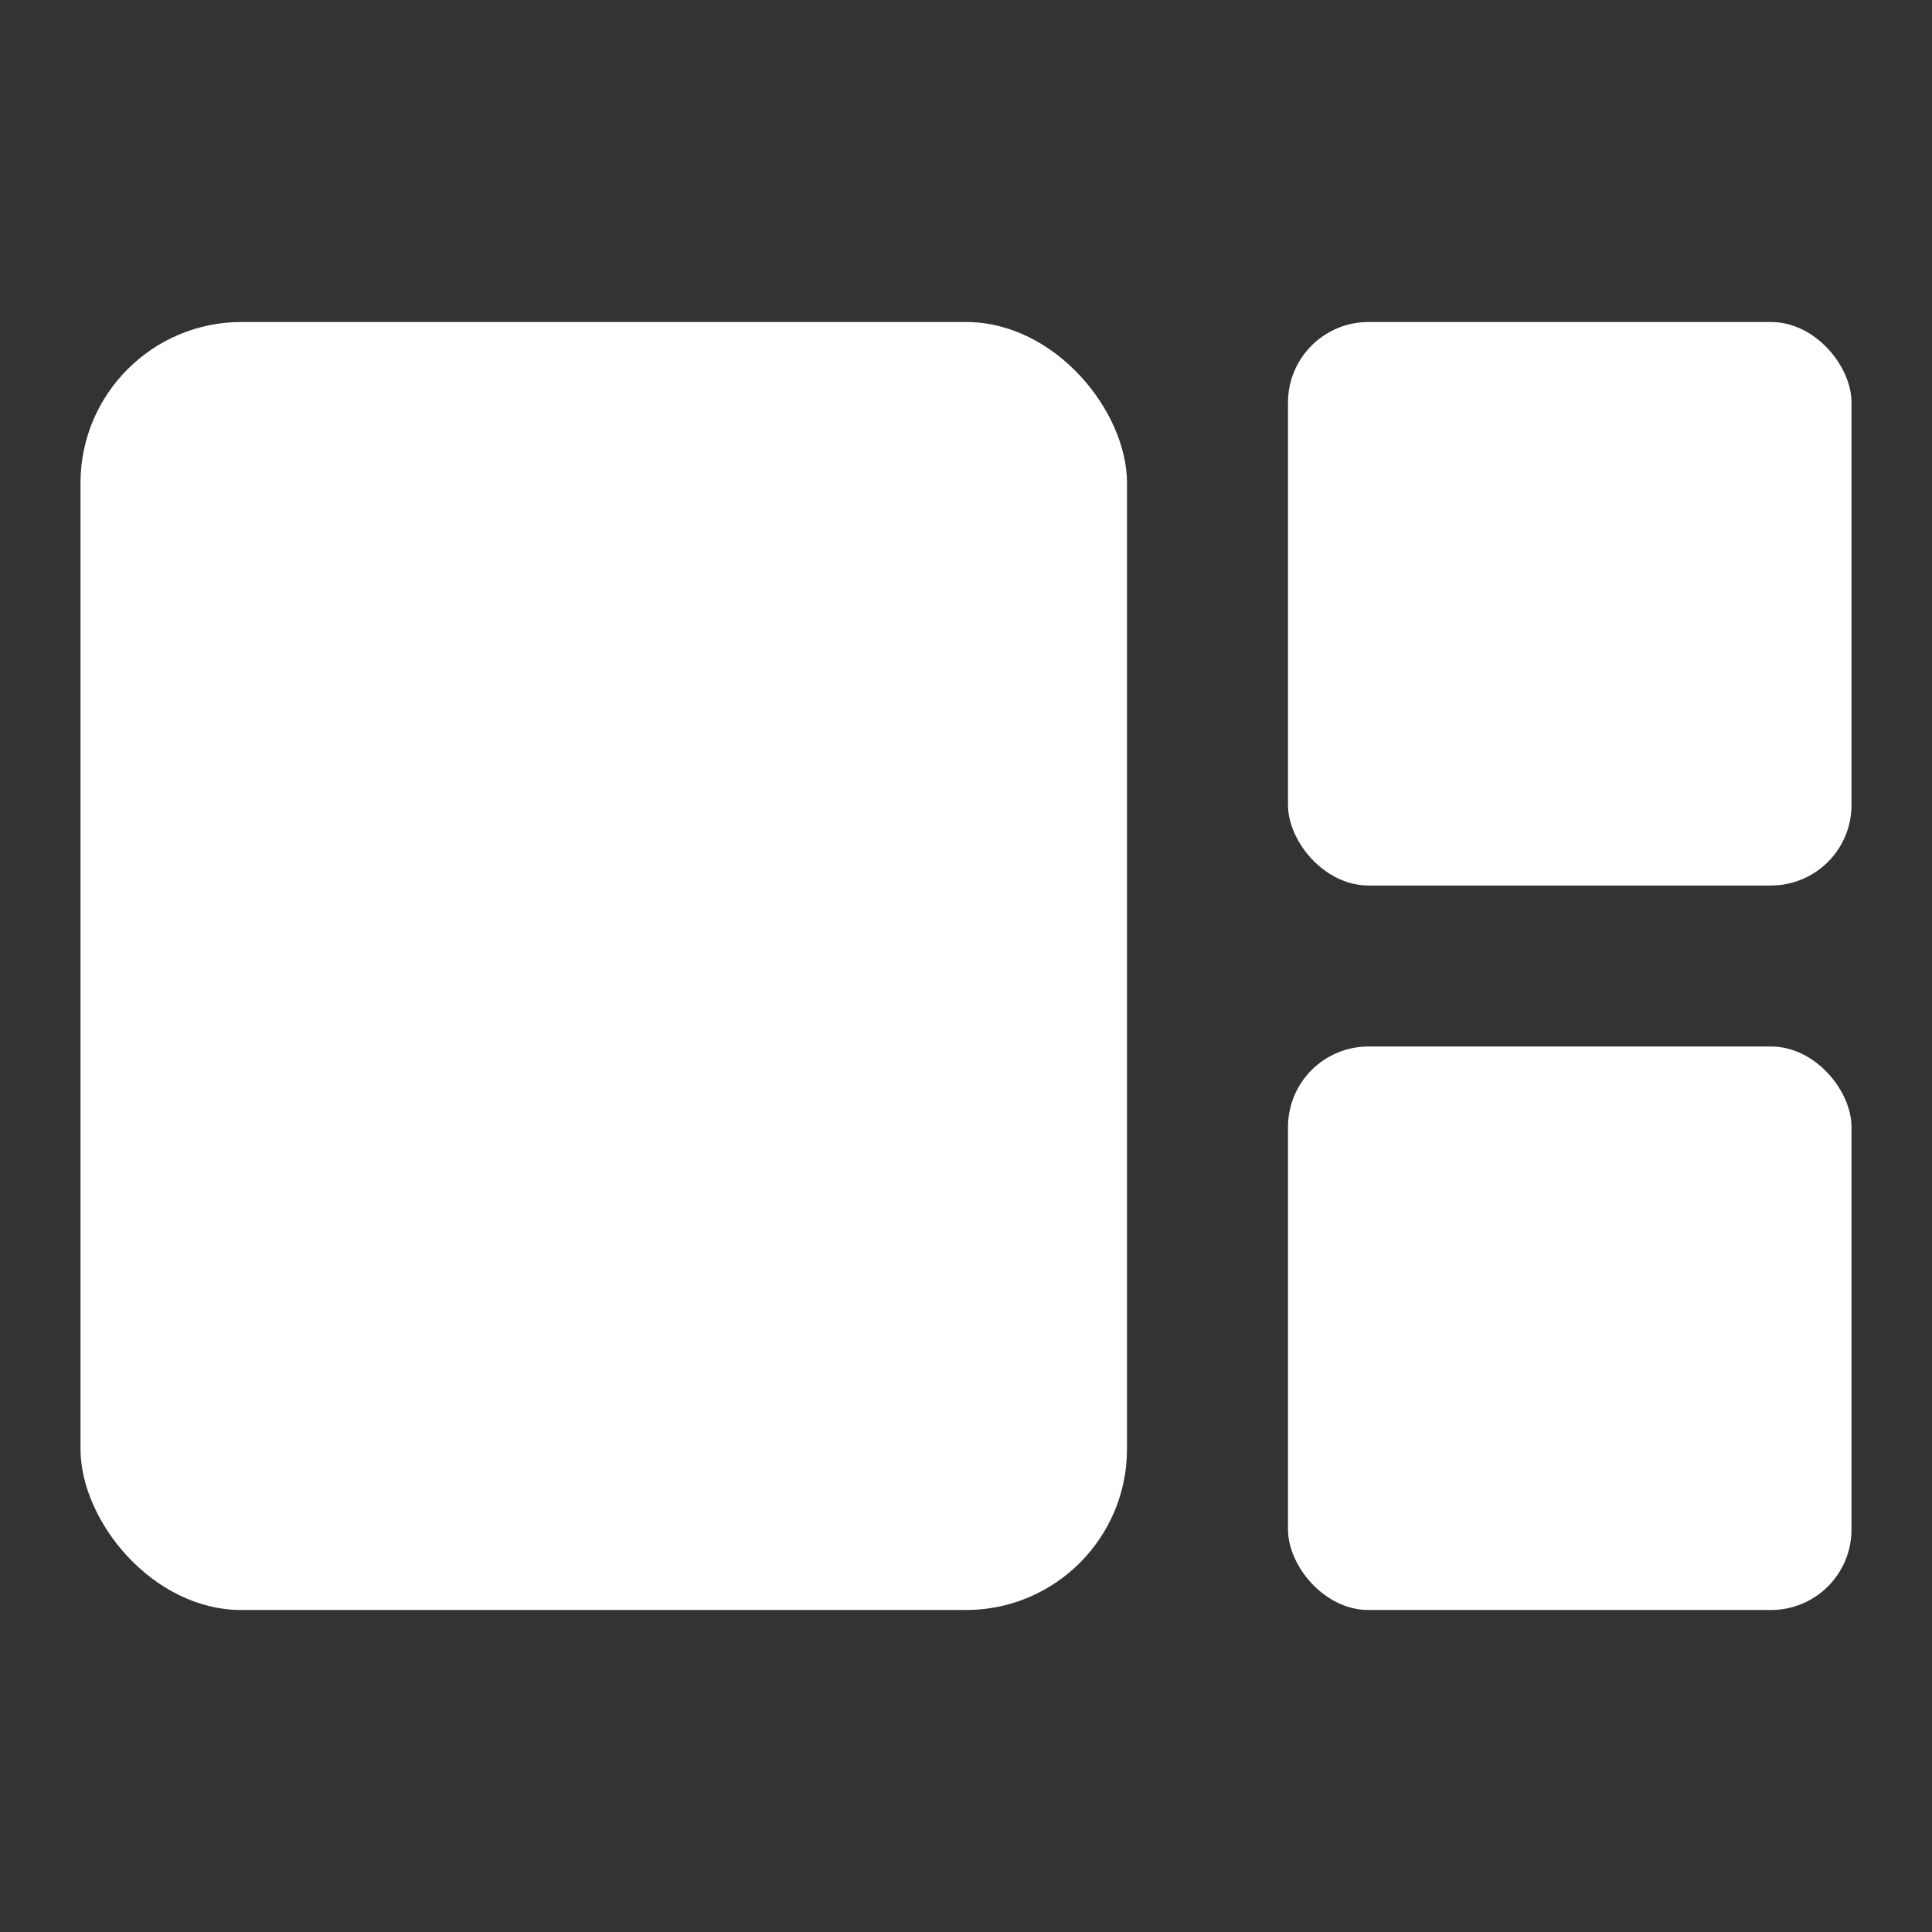 <svg fill='#fff' xmlns='http://www.w3.org/2000/svg' viewBox='0 0 24 24'>
  <rect x="0" y="0" width="24" height="24" fill="#333333" stroke="none"/>
  <rect x='1' y='4' width='13' height='16' rx='2' />
  <rect x='16' y='4' width='7' height='7' rx='1' />
  <rect x='16' y='13' width='7' height='7' rx='1' />
</svg>
